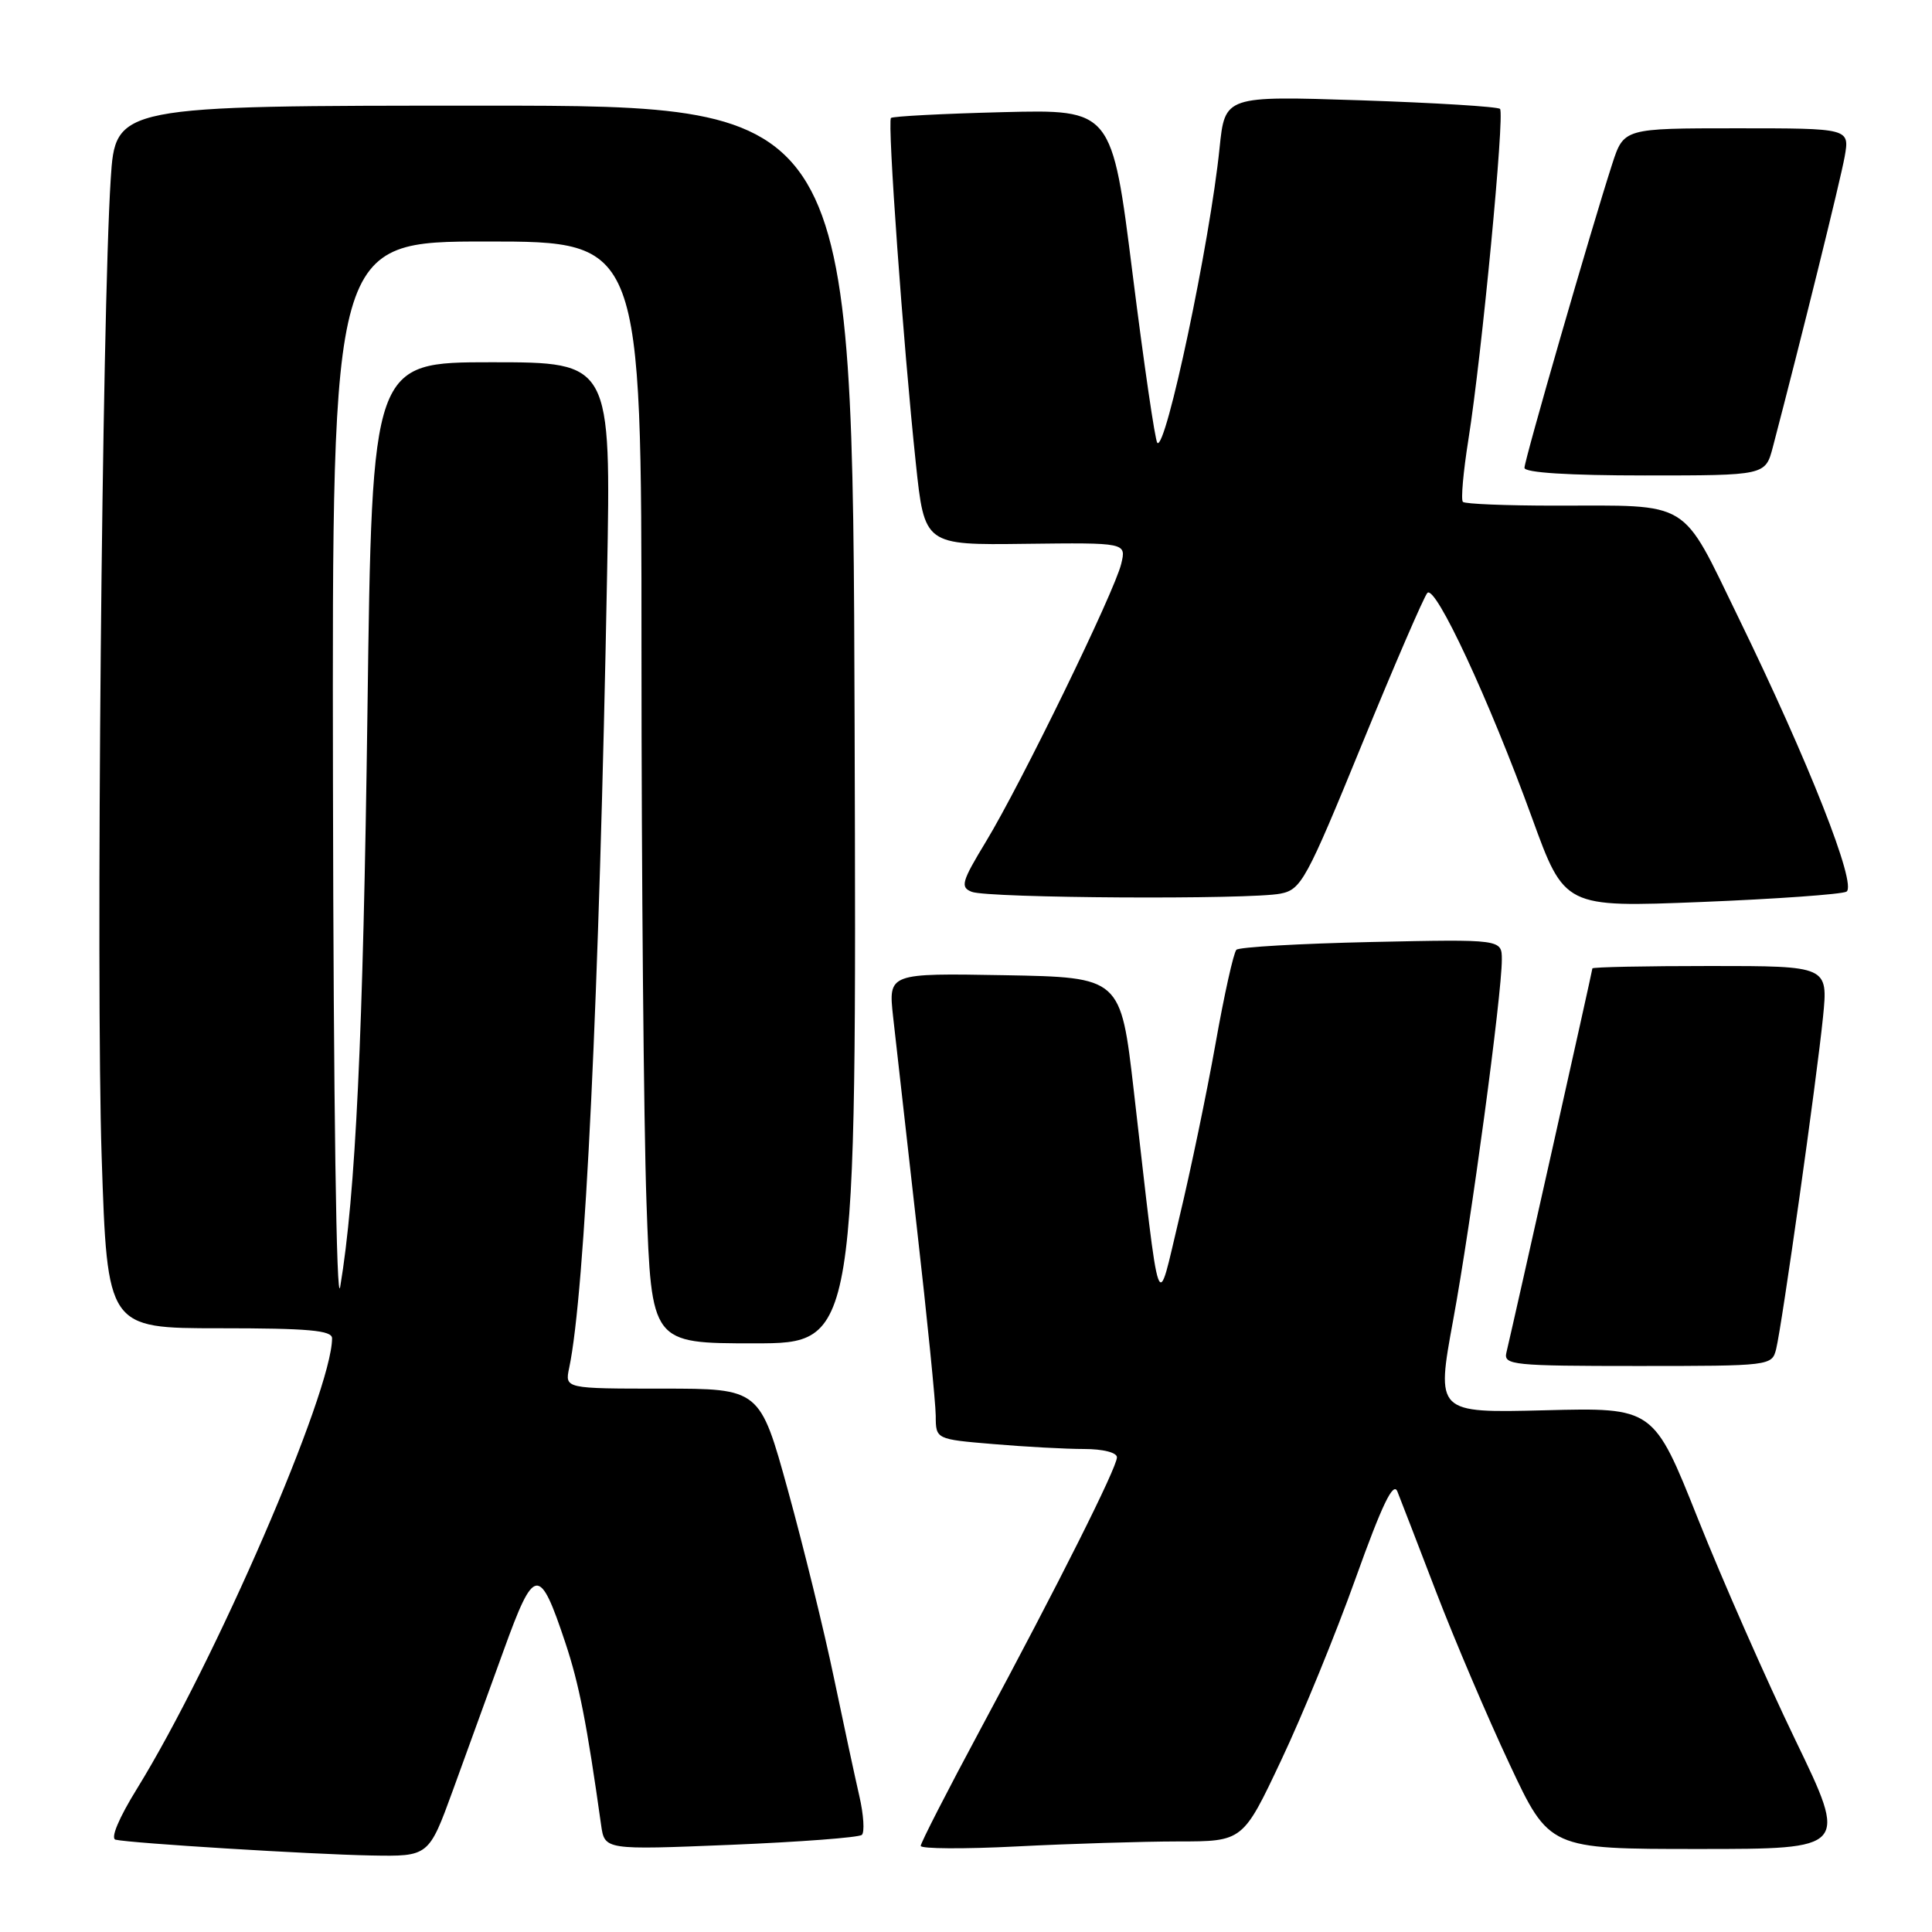 <?xml version="1.0" encoding="UTF-8" standalone="no"?>
<!DOCTYPE svg PUBLIC "-//W3C//DTD SVG 1.1//EN" "http://www.w3.org/Graphics/SVG/1.1/DTD/svg11.dtd" >
<svg xmlns="http://www.w3.org/2000/svg" xmlns:xlink="http://www.w3.org/1999/xlink" version="1.1" viewBox="0 0 256 256">
 <g >
 <path fill="currentColor"
d=" M 60.00 237.25 C 61.75 232.44 64.79 224.08 66.74 218.68 C 70.80 207.45 71.48 207.37 74.92 217.70 C 76.73 223.13 77.76 228.37 79.65 241.82 C 80.12 245.13 80.12 245.13 96.81 244.45 C 105.99 244.07 113.81 243.48 114.20 243.13 C 114.58 242.78 114.44 240.47 113.87 238.00 C 113.30 235.53 111.78 228.45 110.49 222.28 C 109.21 216.12 106.47 204.98 104.42 197.53 C 100.69 184.00 100.69 184.00 87.76 184.00 C 74.84 184.00 74.84 184.00 75.42 181.25 C 77.52 171.33 79.41 131.81 80.44 76.25 C 80.97 48.00 80.97 48.00 65.13 48.00 C 49.30 48.00 49.30 48.00 48.69 94.25 C 48.12 137.33 47.12 158.31 45.08 170.50 C 44.58 173.46 44.19 146.21 44.12 103.75 C 44.00 32.00 44.00 32.00 64.50 32.00 C 85.00 32.00 85.00 32.00 85.00 86.25 C 85.00 116.09 85.30 148.94 85.66 159.25 C 86.32 178.00 86.32 178.00 99.91 178.00 C 113.50 178.00 113.50 178.00 113.24 96.00 C 112.98 14.00 112.98 14.00 64.14 14.00 C 15.30 14.00 15.30 14.00 14.67 23.75 C 13.52 41.50 12.70 130.11 13.47 153.25 C 14.22 176.00 14.22 176.00 29.11 176.00 C 40.86 176.00 44.00 176.28 44.00 177.33 C 44.00 184.41 28.43 220.35 18.16 237.00 C 15.74 240.91 14.61 243.61 15.32 243.77 C 17.37 244.24 41.18 245.71 49.16 245.86 C 56.81 246.00 56.81 246.00 60.00 237.25 Z  M 156.09 244.00 C 164.69 244.00 164.69 244.00 169.76 233.25 C 172.56 227.34 177.00 216.49 179.63 209.13 C 183.14 199.34 184.62 196.27 185.16 197.63 C 185.57 198.66 187.90 204.68 190.32 211.00 C 192.75 217.32 197.11 227.56 200.02 233.75 C 205.29 245.00 205.29 245.00 225.08 245.00 C 244.87 245.00 244.87 245.00 237.88 230.53 C 234.04 222.57 228.24 209.41 225.00 201.28 C 219.11 186.50 219.11 186.50 204.70 186.87 C 190.29 187.23 190.29 187.23 192.56 174.87 C 194.94 161.95 199.00 131.84 199.00 127.16 C 199.00 124.45 199.00 124.45 181.75 124.82 C 172.26 125.03 164.20 125.49 163.83 125.85 C 163.46 126.21 162.21 131.82 161.06 138.32 C 159.90 144.82 157.75 155.17 156.27 161.32 C 153.21 174.05 153.84 175.80 150.23 144.50 C 148.50 129.50 148.50 129.50 133.10 129.22 C 117.71 128.95 117.71 128.95 118.34 134.72 C 118.69 137.90 120.10 150.40 121.47 162.50 C 122.85 174.60 123.98 185.90 123.99 187.60 C 124.00 190.71 124.00 190.71 131.65 191.35 C 135.86 191.71 141.26 192.00 143.65 192.00 C 146.15 192.00 148.00 192.47 148.00 193.10 C 148.00 194.46 140.33 209.75 129.89 229.18 C 125.55 237.26 122.00 244.19 122.00 244.59 C 122.00 244.98 127.74 245.02 134.75 244.66 C 141.76 244.30 151.37 244.01 156.09 244.00 Z  M 235.35 178.75 C 236.12 175.64 240.73 142.99 241.56 134.75 C 242.23 128.00 242.23 128.00 226.62 128.00 C 218.03 128.00 211.00 128.14 211.00 128.32 C 211.00 128.60 200.78 174.25 199.60 179.25 C 199.22 180.87 200.54 181.00 216.99 181.00 C 234.61 181.00 234.79 180.98 235.35 178.75 Z  M 244.66 118.15 C 246.12 117.33 239.67 100.95 230.36 81.85 C 222.64 65.99 224.29 67.00 206.04 67.00 C 199.60 67.00 194.11 66.78 193.84 66.50 C 193.56 66.23 193.89 62.52 194.57 58.25 C 196.35 47.05 199.40 15.07 198.76 14.43 C 198.46 14.13 190.14 13.62 180.26 13.29 C 162.31 12.70 162.31 12.70 161.60 19.60 C 160.33 32.10 154.47 59.81 153.35 58.68 C 153.06 58.39 151.59 48.34 150.08 36.33 C 147.34 14.50 147.34 14.50 132.92 14.86 C 124.99 15.06 118.30 15.41 118.06 15.63 C 117.56 16.10 119.67 45.50 121.35 61.36 C 122.50 72.23 122.50 72.23 135.87 72.06 C 149.24 71.90 149.24 71.90 148.57 74.70 C 147.70 78.39 135.29 103.86 130.66 111.49 C 127.42 116.83 127.21 117.56 128.76 118.17 C 130.90 119.02 165.63 119.22 169.68 118.41 C 172.42 117.87 173.09 116.64 180.45 98.66 C 184.77 88.12 188.67 79.08 189.13 78.57 C 190.18 77.39 197.31 92.71 203.00 108.37 C 207.31 120.24 207.31 120.24 225.40 119.52 C 235.36 119.12 244.02 118.50 244.66 118.15 Z  M 234.91 59.25 C 238.71 44.74 243.87 23.88 244.43 20.75 C 245.09 17.00 245.09 17.00 230.13 17.00 C 215.16 17.00 215.16 17.00 213.62 21.75 C 210.87 30.24 202.00 60.95 202.00 61.99 C 202.00 62.63 207.86 63.00 217.96 63.00 C 233.92 63.00 233.92 63.00 234.91 59.25 Z "/>
</g>
</svg>
